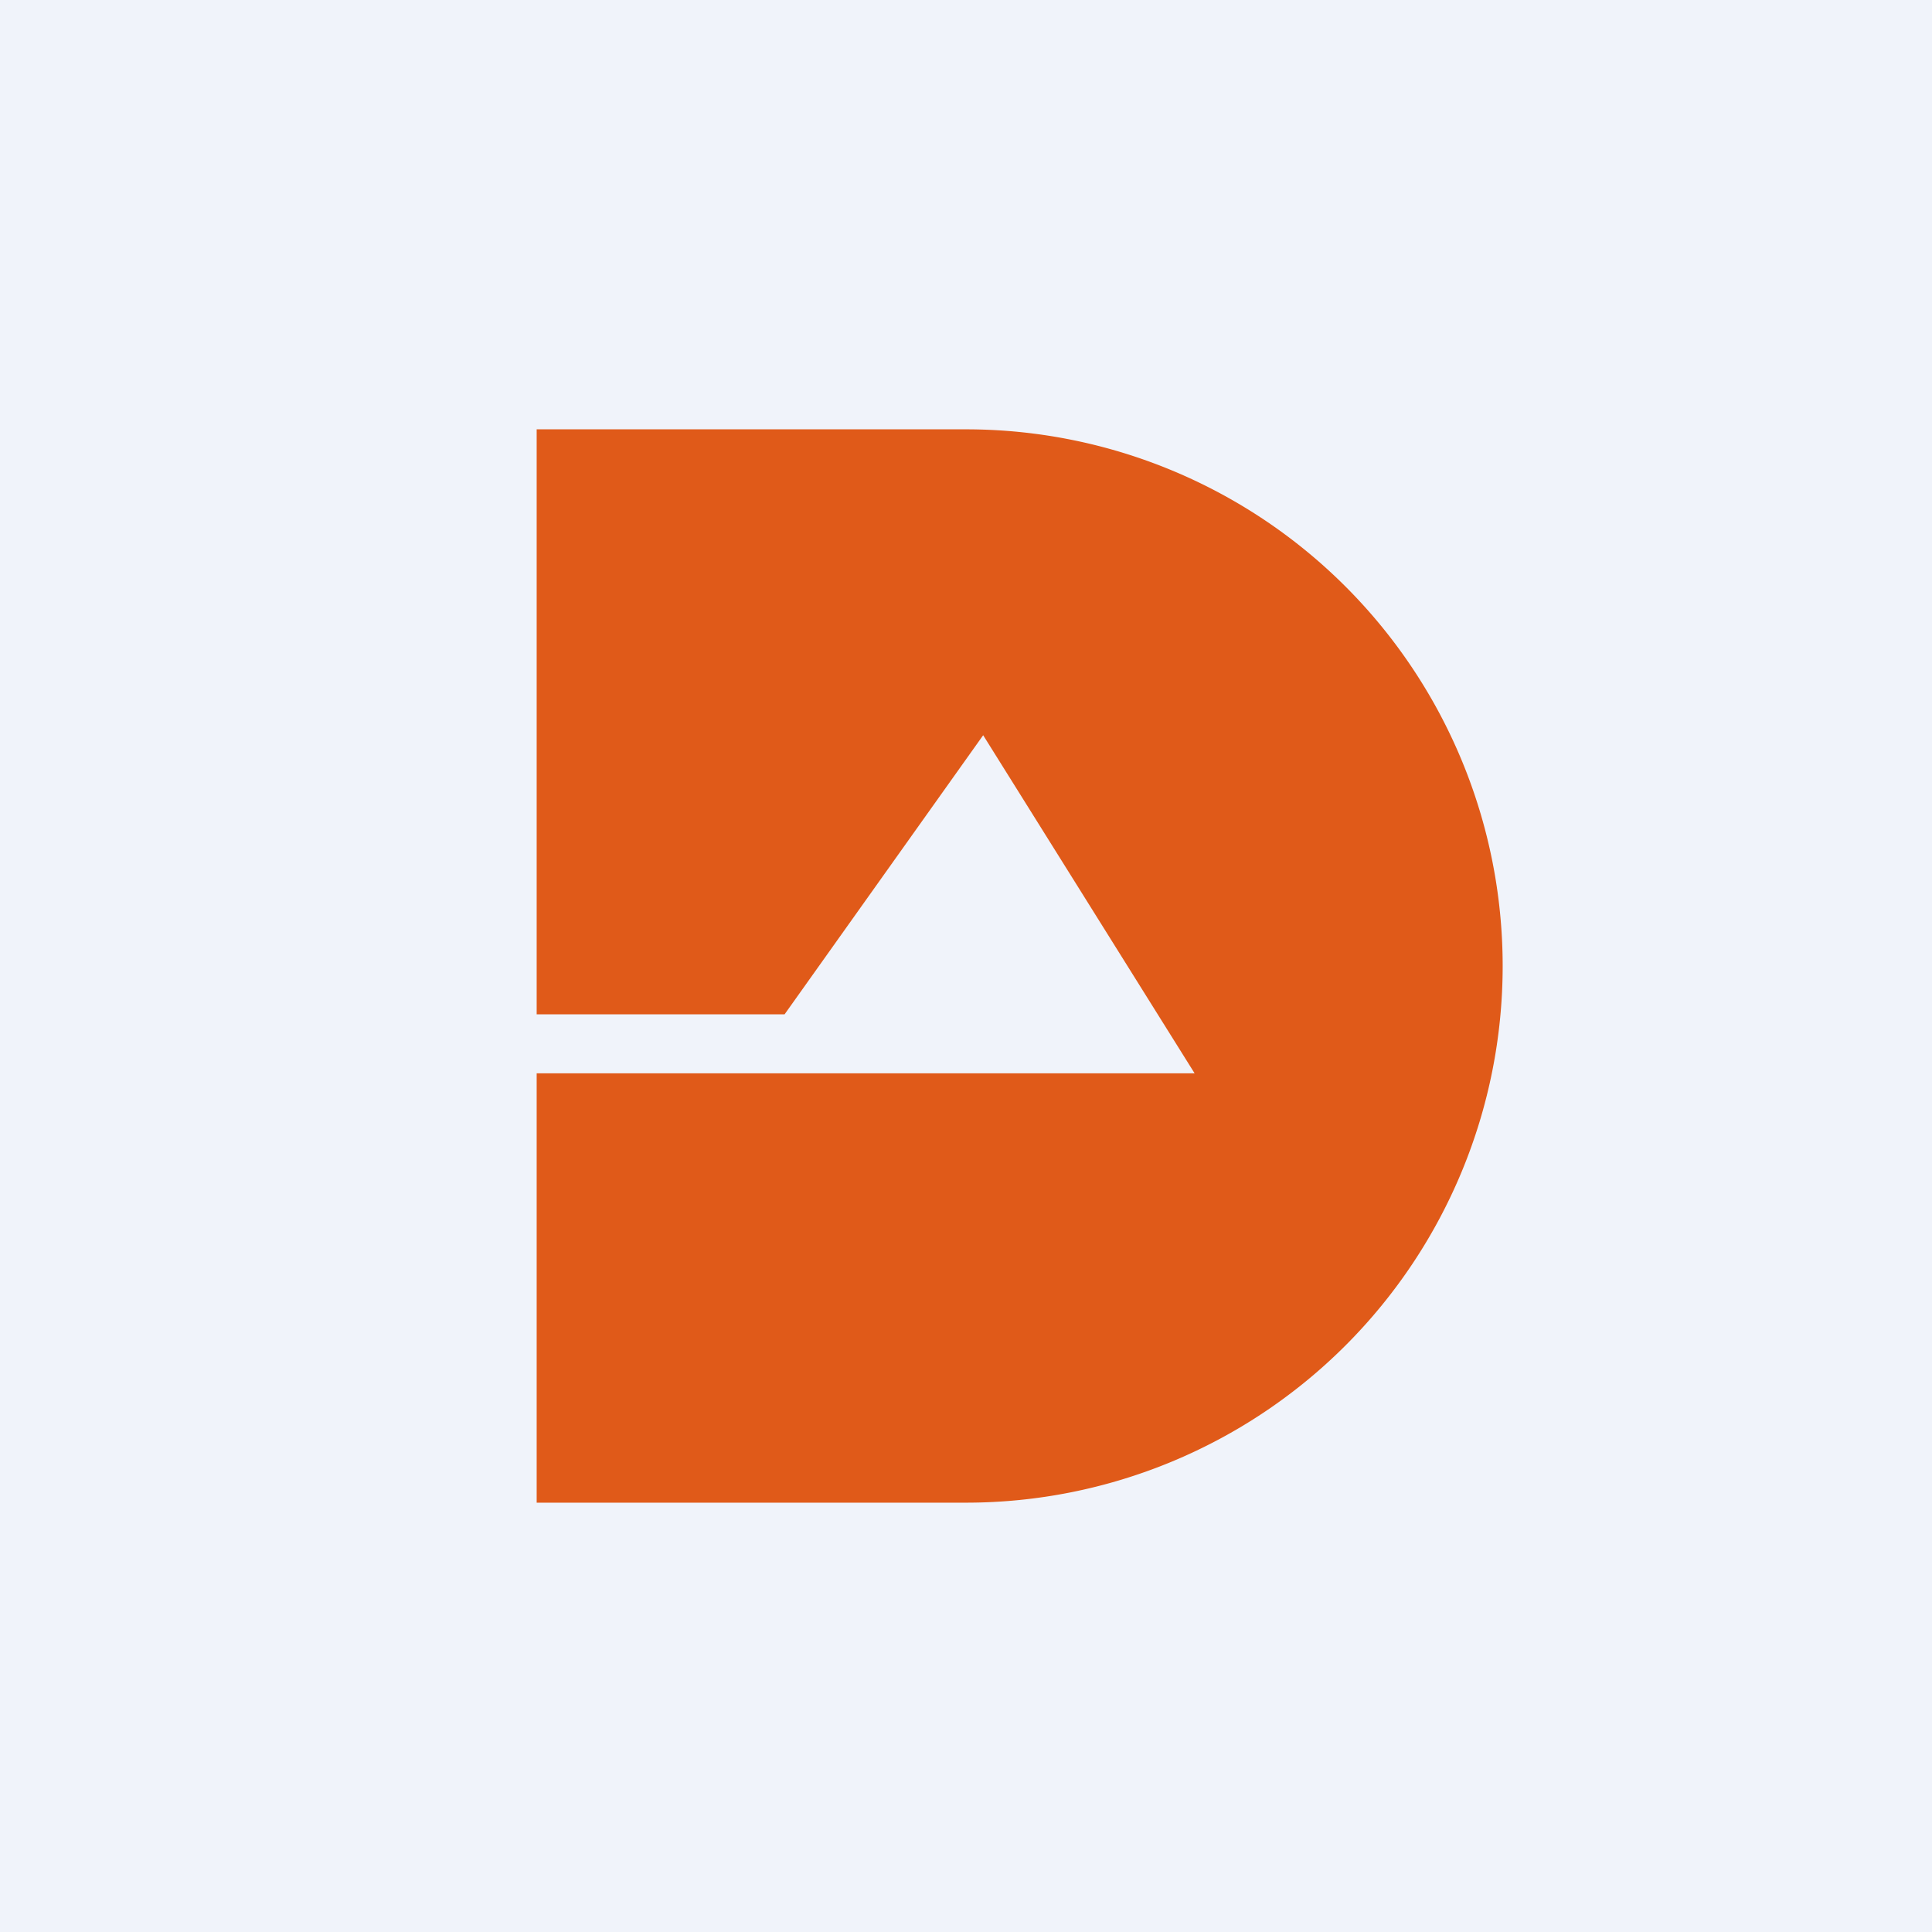 <!-- by TradingView --><svg width="18" height="18" viewBox="0 0 18 18" xmlns="http://www.w3.org/2000/svg"><path fill="#F0F3FA" d="M0 0h18v18H0z"/><path d="M5 14h4A5 5 0 0 0 9 4H5v5.45h2.31l1.85-2.6L11.13 10H5v4Z" fill="#E05A19"/></svg>